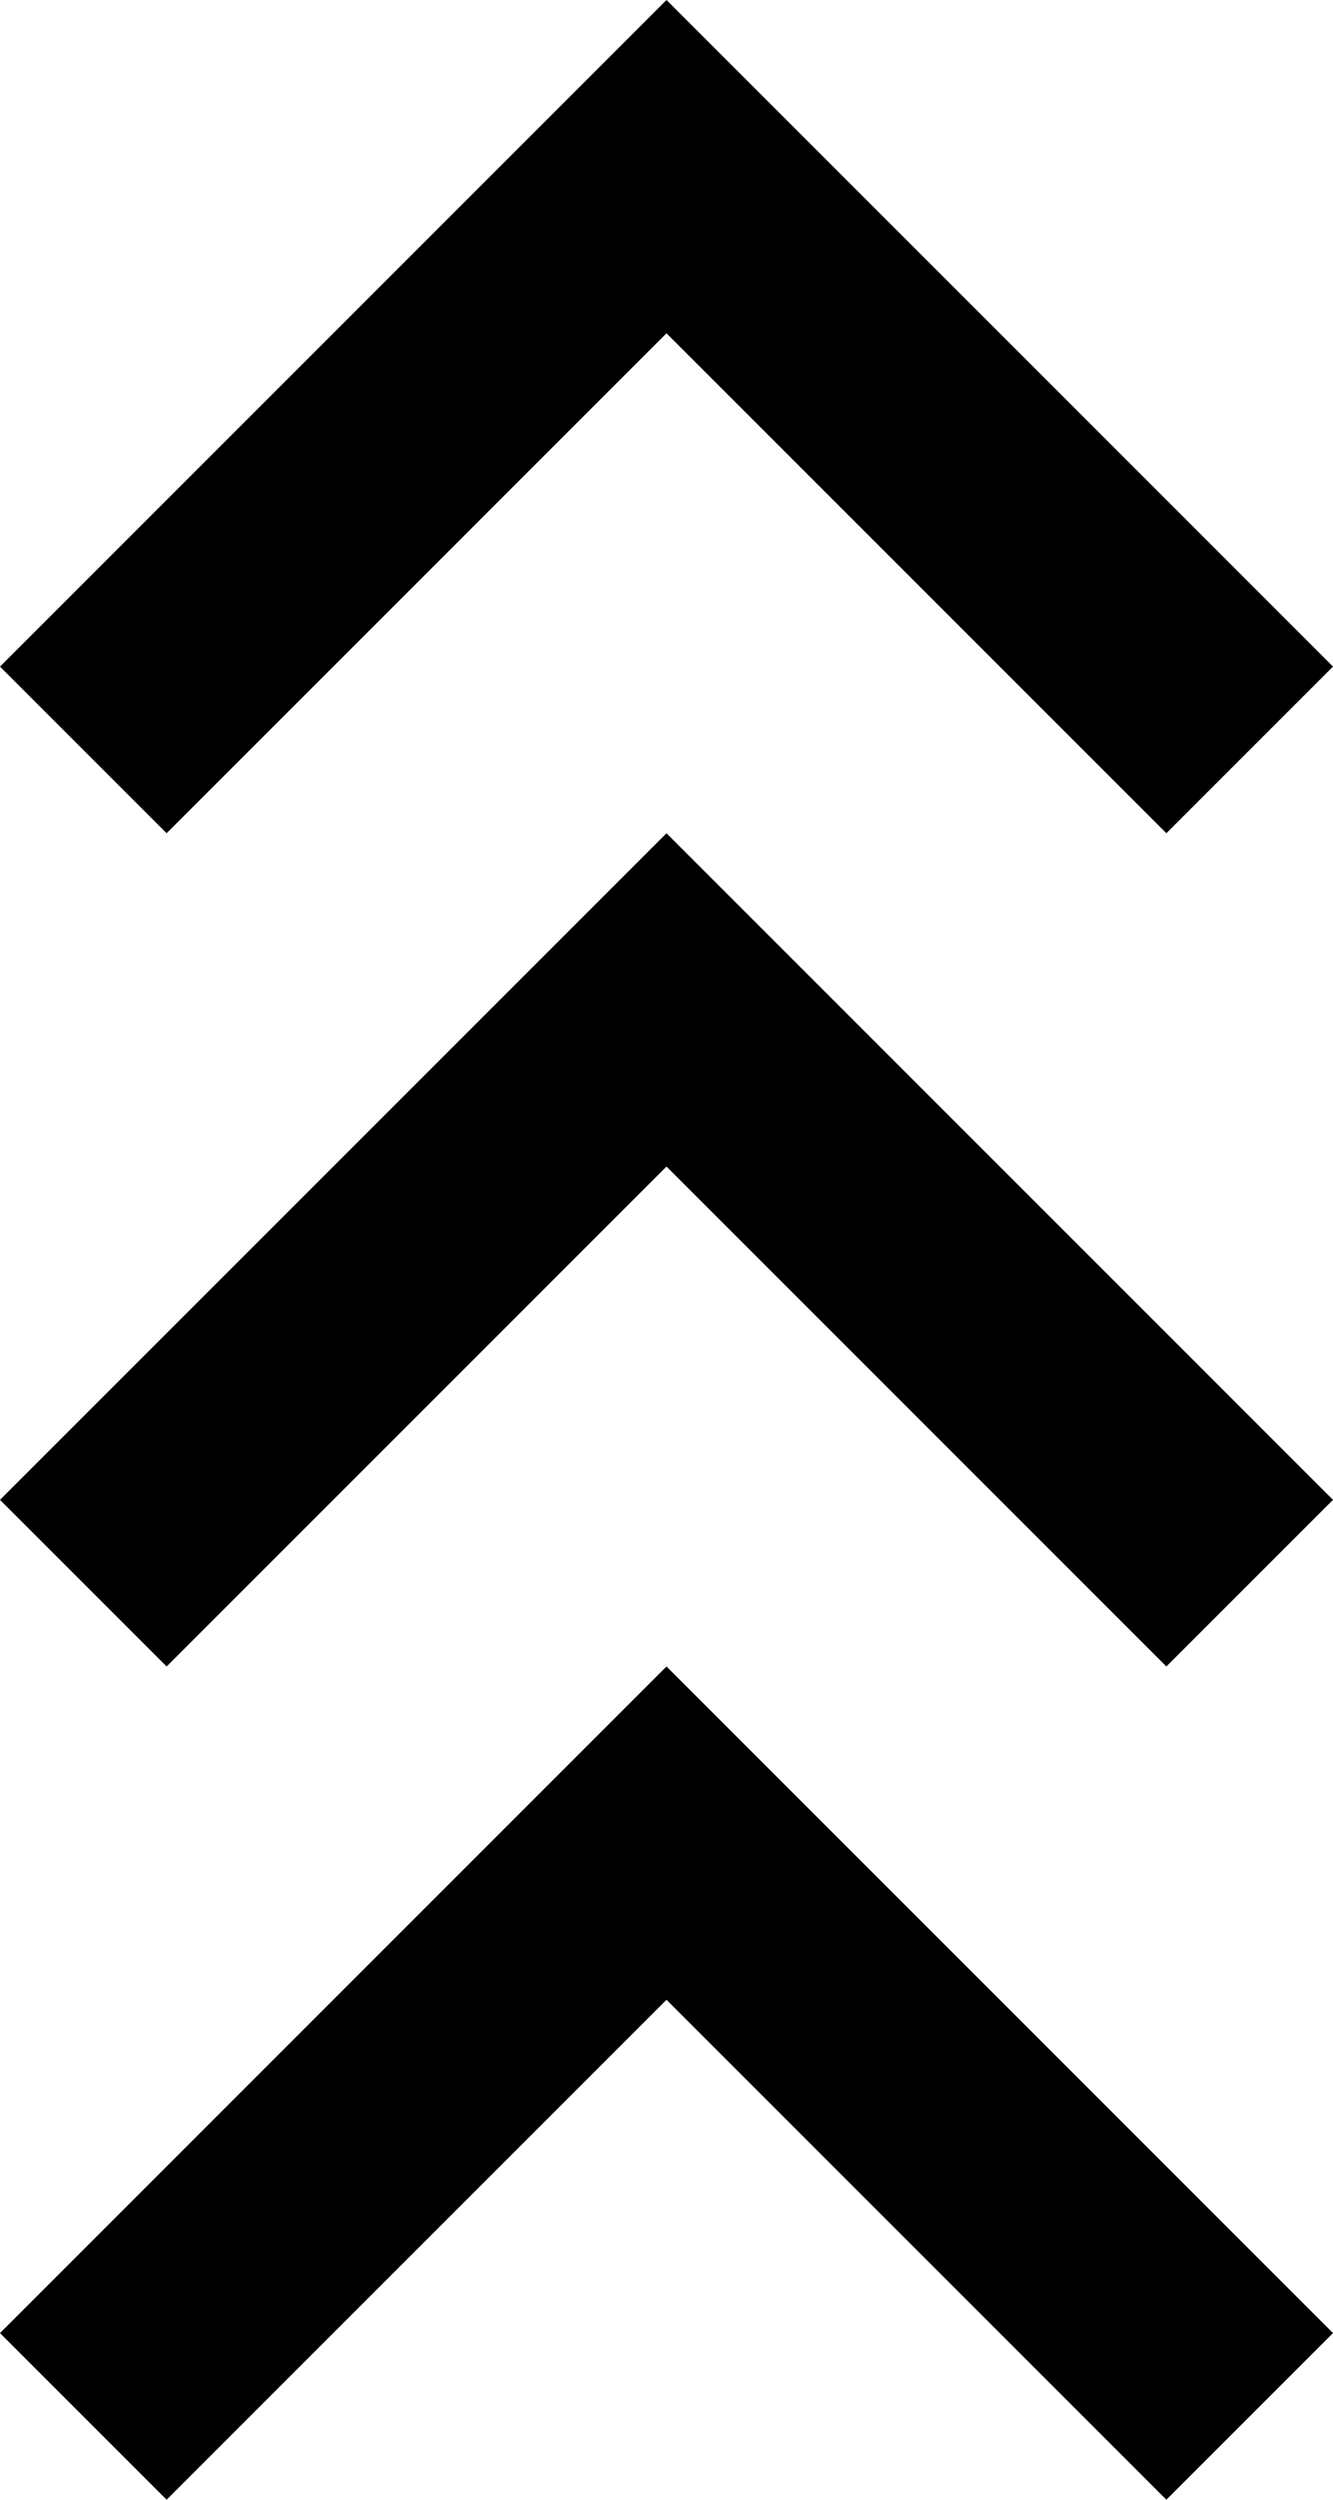 <svg width="8" height="15" viewBox="0 0 8 15" fill="none" xmlns="http://www.w3.org/2000/svg">
<path fill-rule="evenodd" clip-rule="evenodd" d="M8 14L4 10L1.27146e-07 14L1 15L4 12L7 15L8 14Z" fill="black"/>
<path fill-rule="evenodd" clip-rule="evenodd" d="M8 9L4 5L1.27146e-07 9L1 10L4 7L7 10L8 9Z" fill="black"/>
<path fill-rule="evenodd" clip-rule="evenodd" d="M8 4L4 1.27146e-07L1.27146e-07 4L1 5L4 2L7 5L8 4Z" fill="black"/>
</svg>
